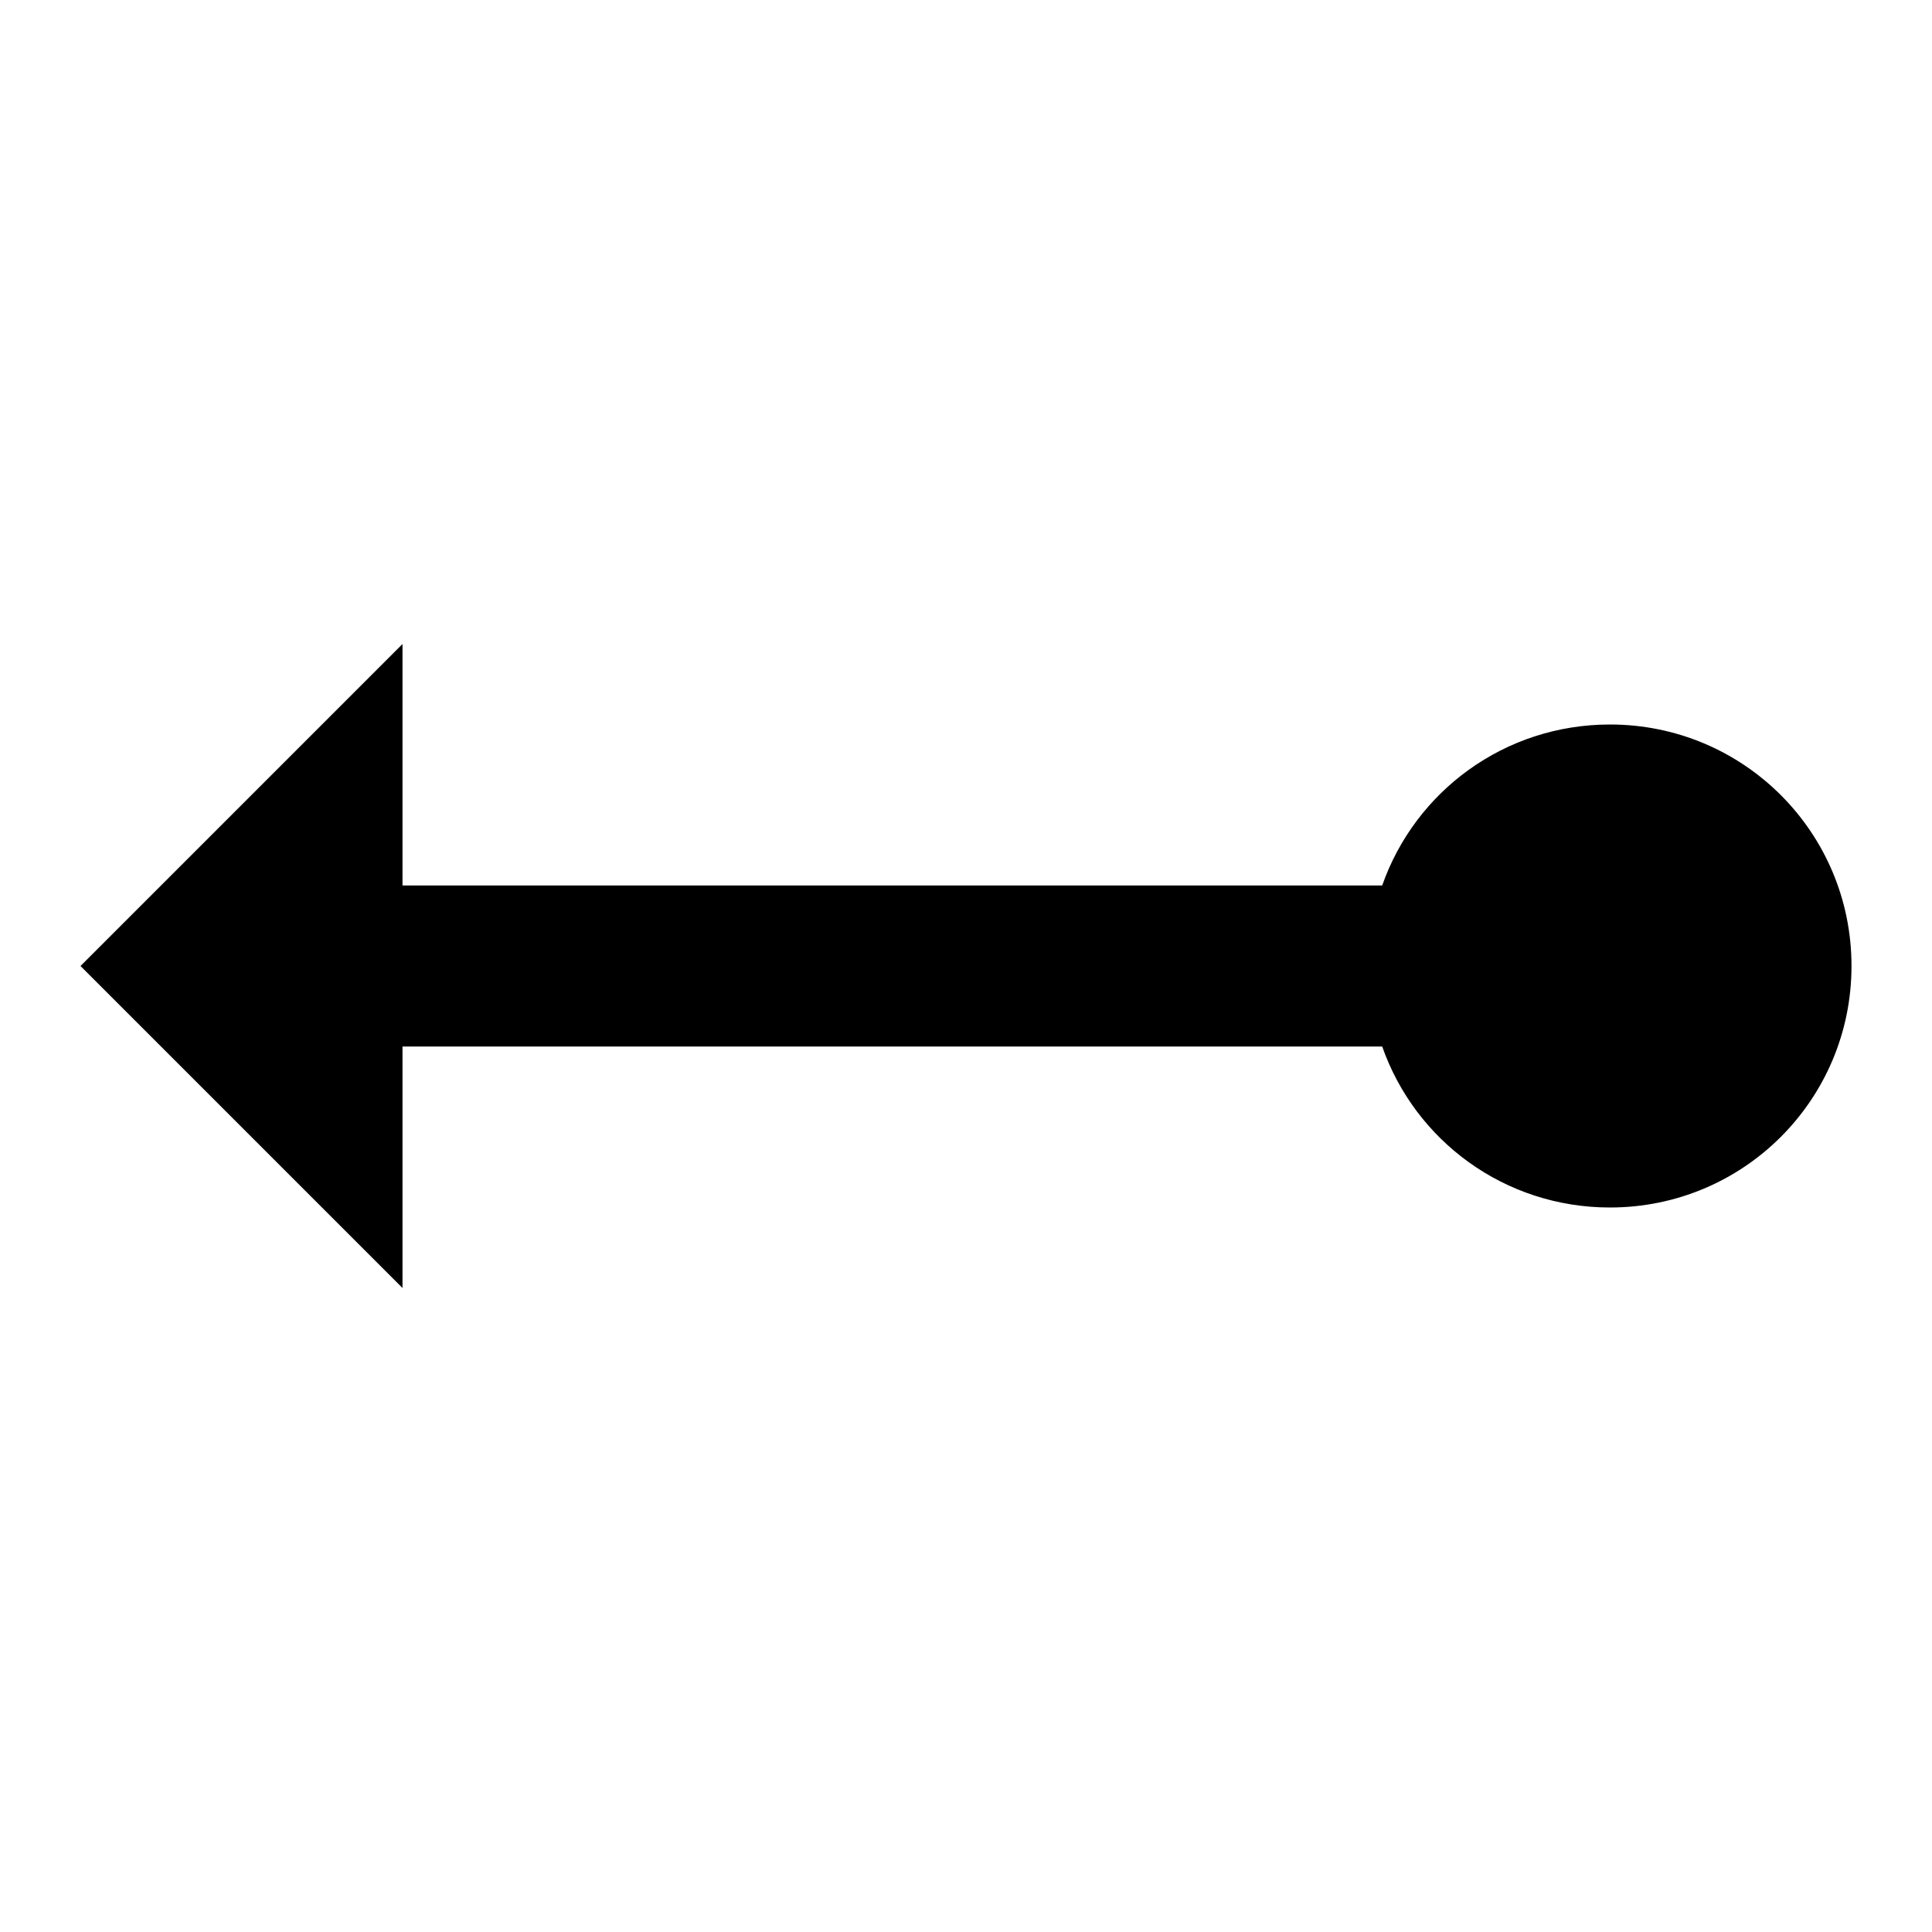 <svg xmlns="http://www.w3.org/2000/svg" xmlns:xlink="http://www.w3.org/1999/xlink" id="mdi-ray-end-arrow" width="24" height="24" version="1.1" viewBox="0 0 24 24"><path d="M1,12L5,16V13H17.17C17.58,14.17 18.69,15 20,15C21.66,15 23,13.66 23,12C23,10.34 21.66,9 20,9C18.69,9 17.58,9.83 17.17,11H5V8L1,12Z"/></svg>